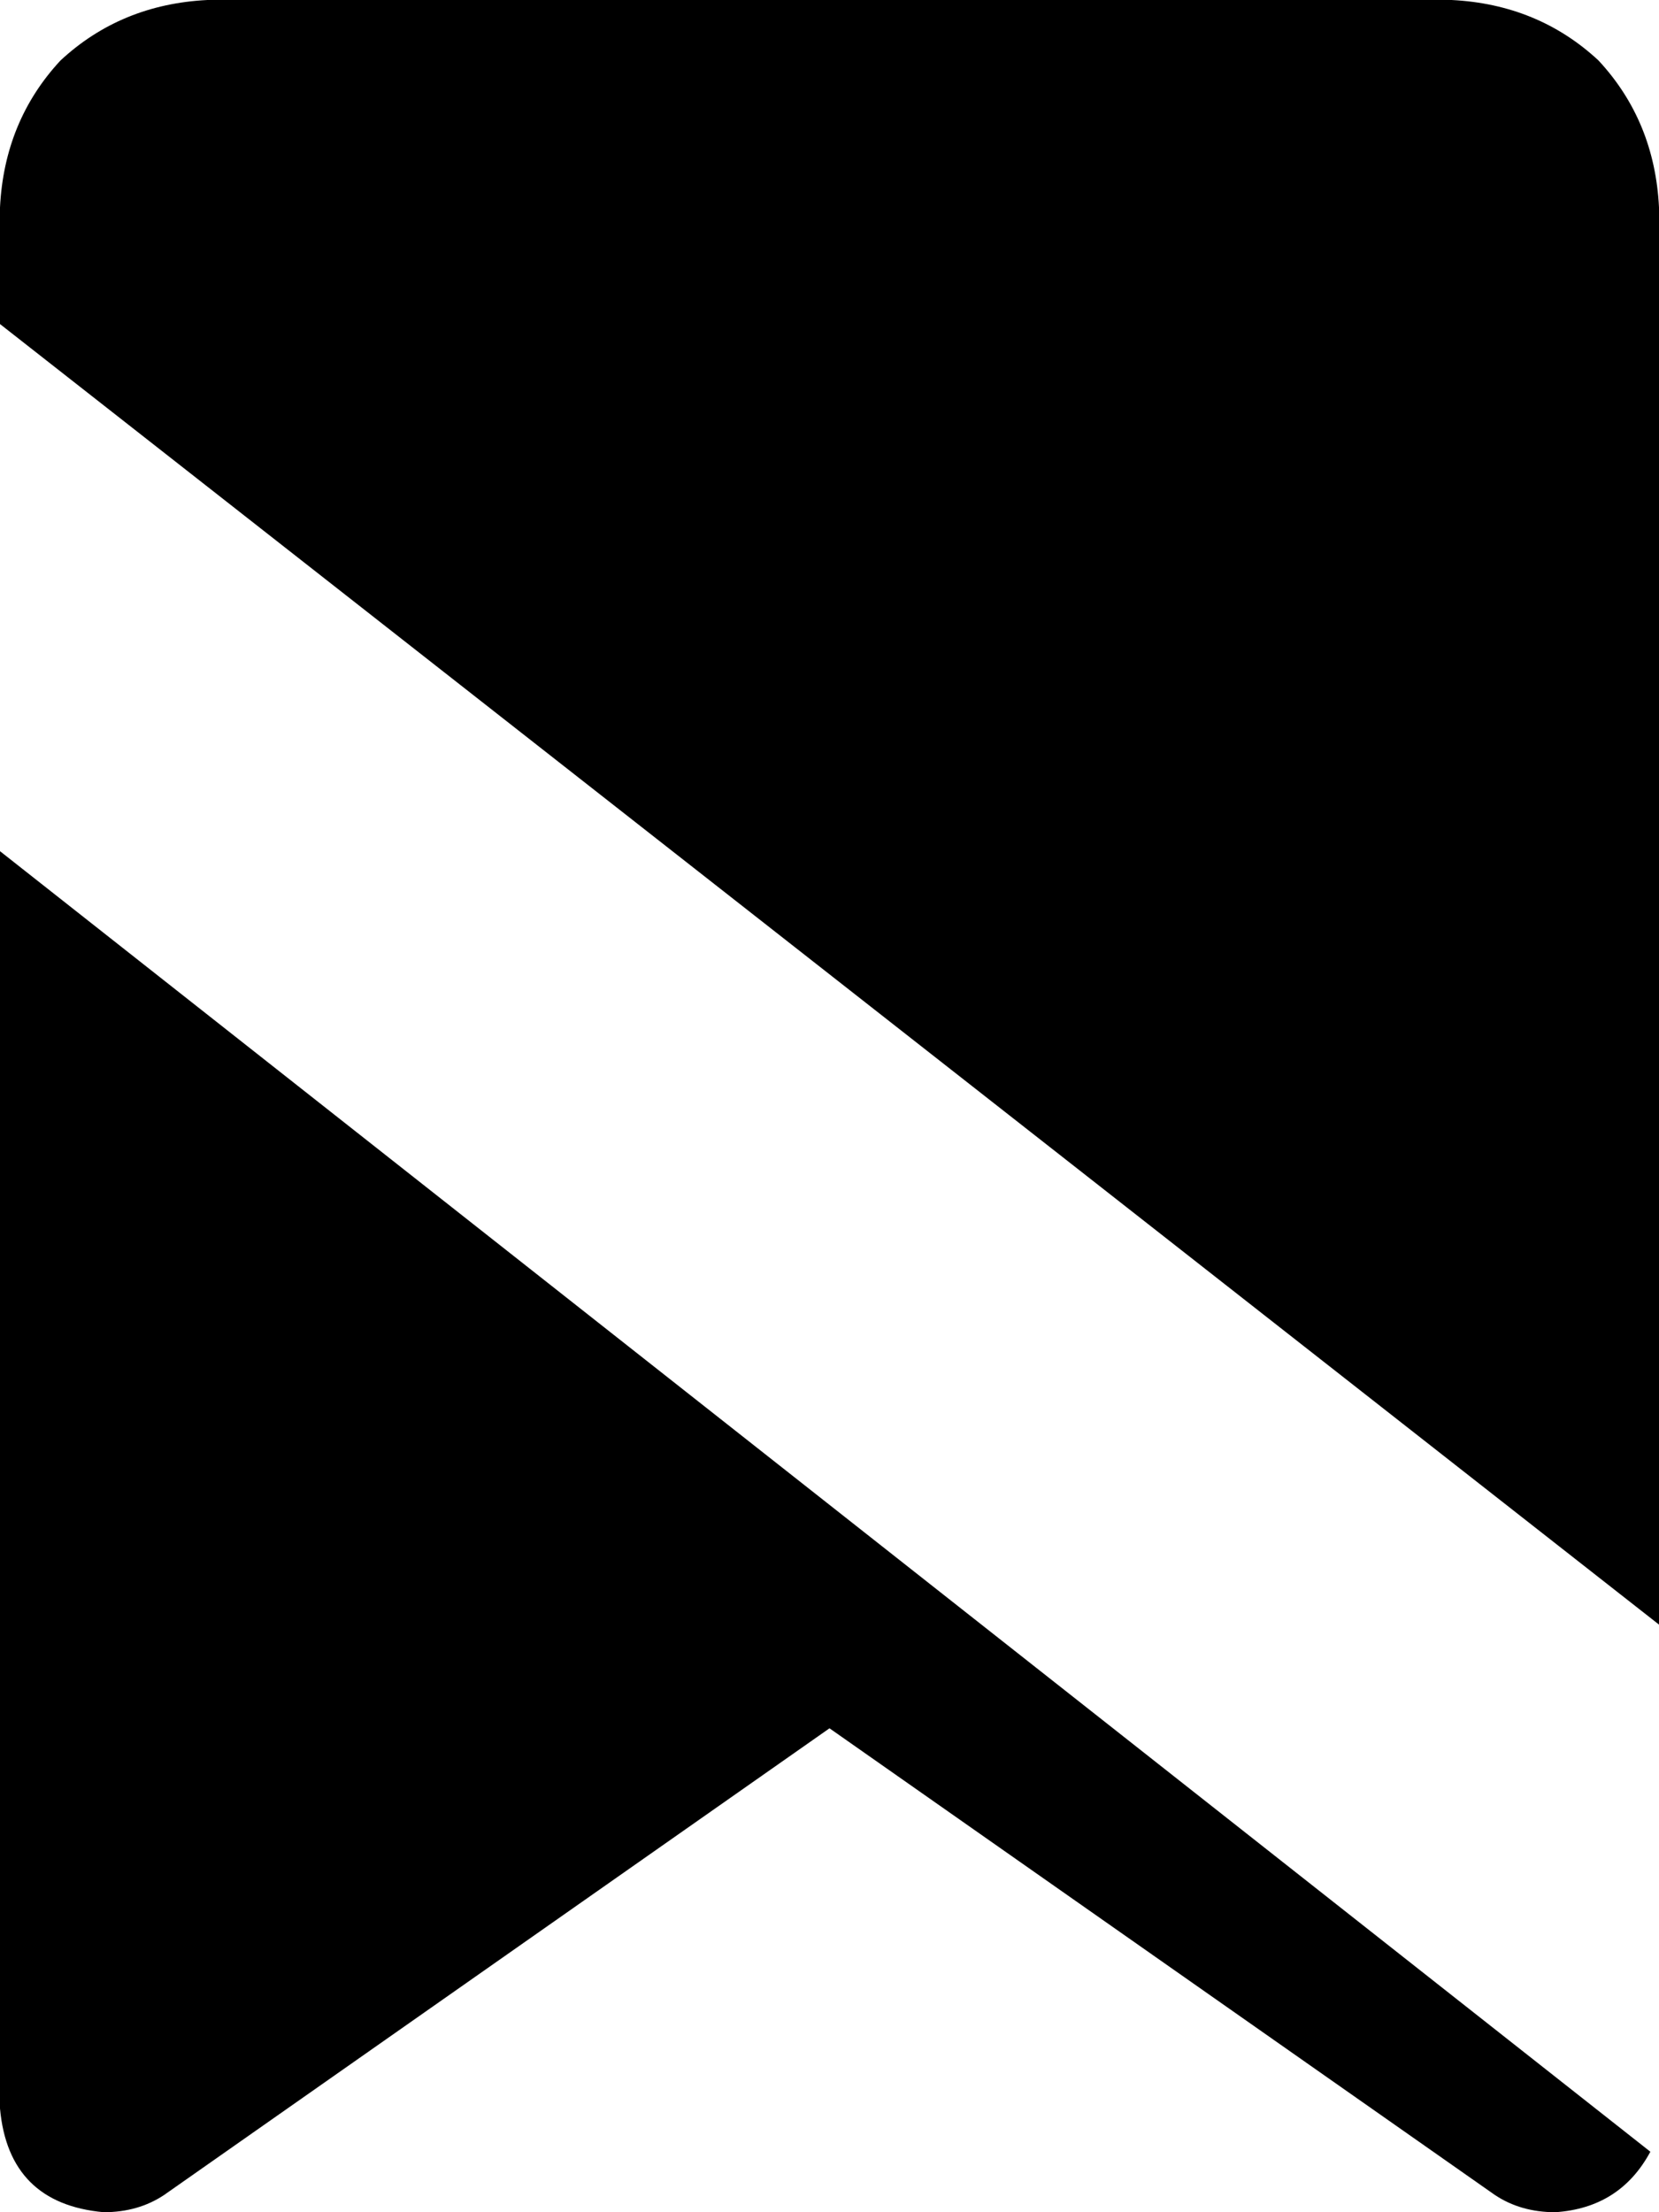 <svg xmlns="http://www.w3.org/2000/svg" viewBox="0 0 384 512">
    <path d="M 384 376 L 384 48 Q 383 28 370 14 Q 356 1 336 0 L 48 0 Q 28 1 14 14 Q 1 28 0 48 L 0 75 L 384 376 L 384 376 Z M 382 498 L 0 197 L 0 488 Q 2 510 24 512 Q 32 512 38 508 L 192 400 L 346 508 Q 352 512 360 512 Q 375 511 382 498 L 382 498 Z"/>
</svg>
